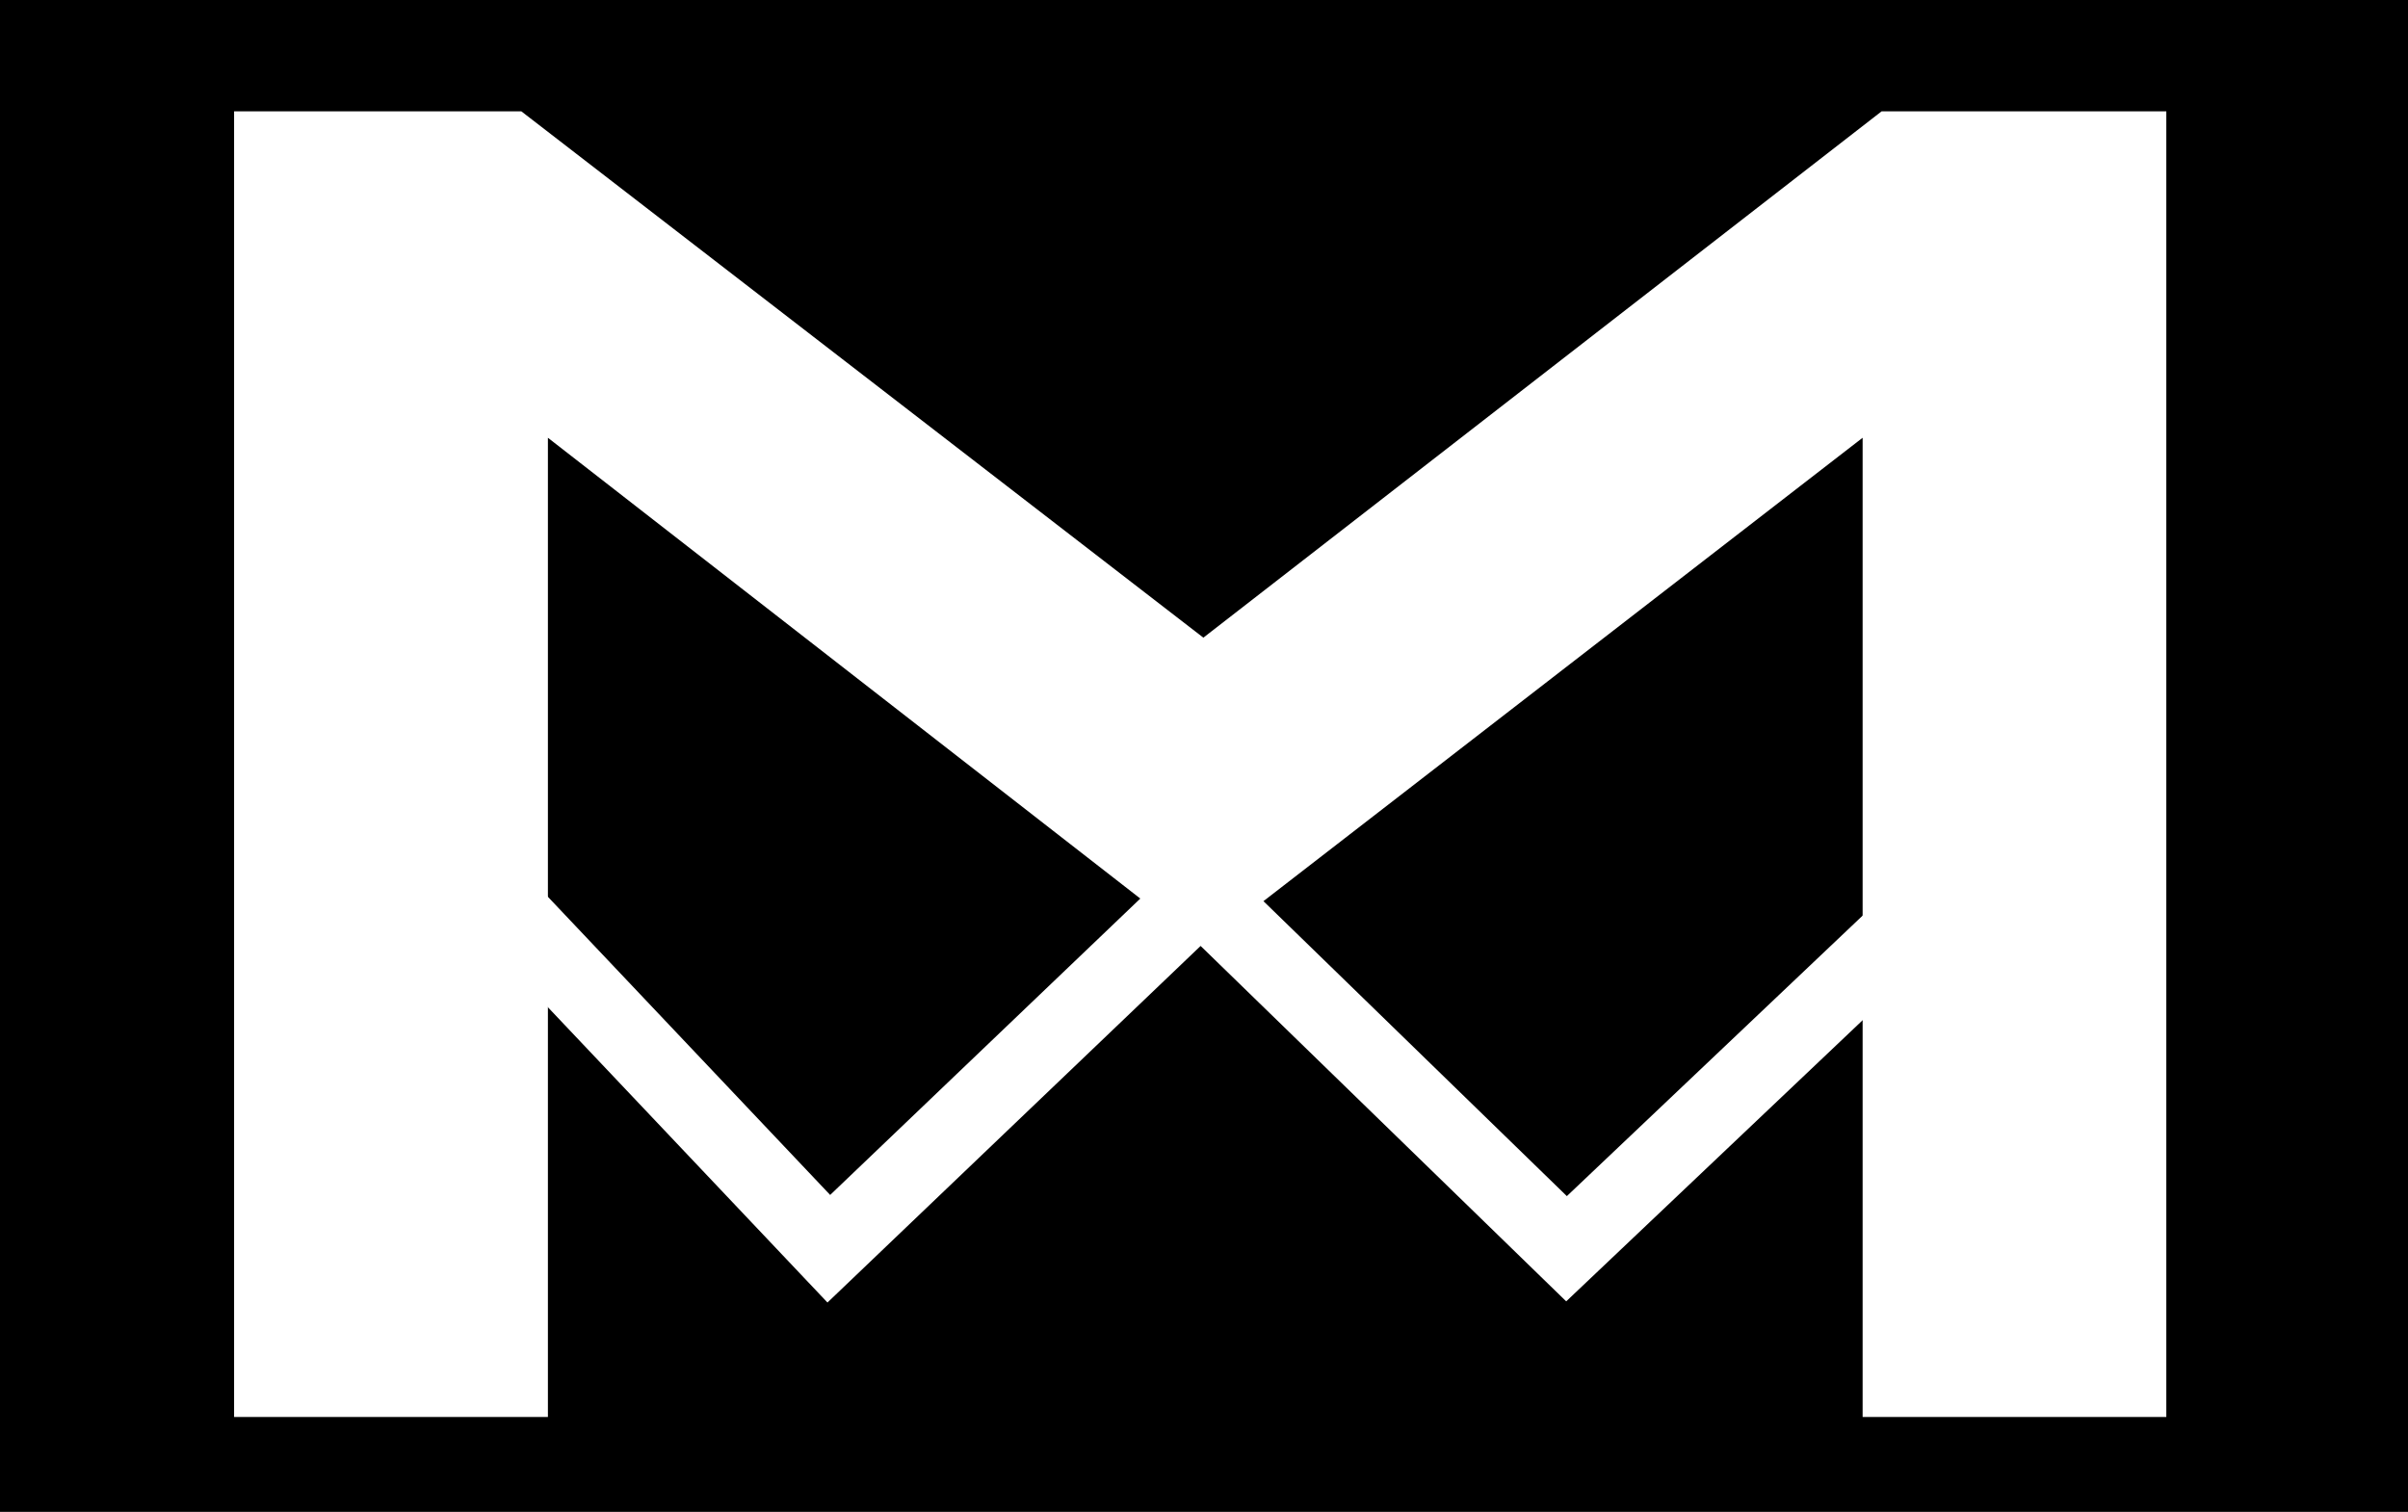 <svg xmlns="http://www.w3.org/2000/svg" viewBox="0 0 190.3 119.5"><path d="M0 0h190.3v119.5H0V0z"/><path d="M171.2 112V8.8h-22.5L95.1 50.4 41.2 8.8H18.5V112h24.8V34.6l51.8 40.3 52.1-40.3V112h24z" fill="#fff"/><path d="M38.9 70.6l26.6 28.1 29.4-28.1 28.9 28.1L151 72.9" fill="none" stroke="#fff" stroke-width="6" stroke-miterlimit="10"/></svg>